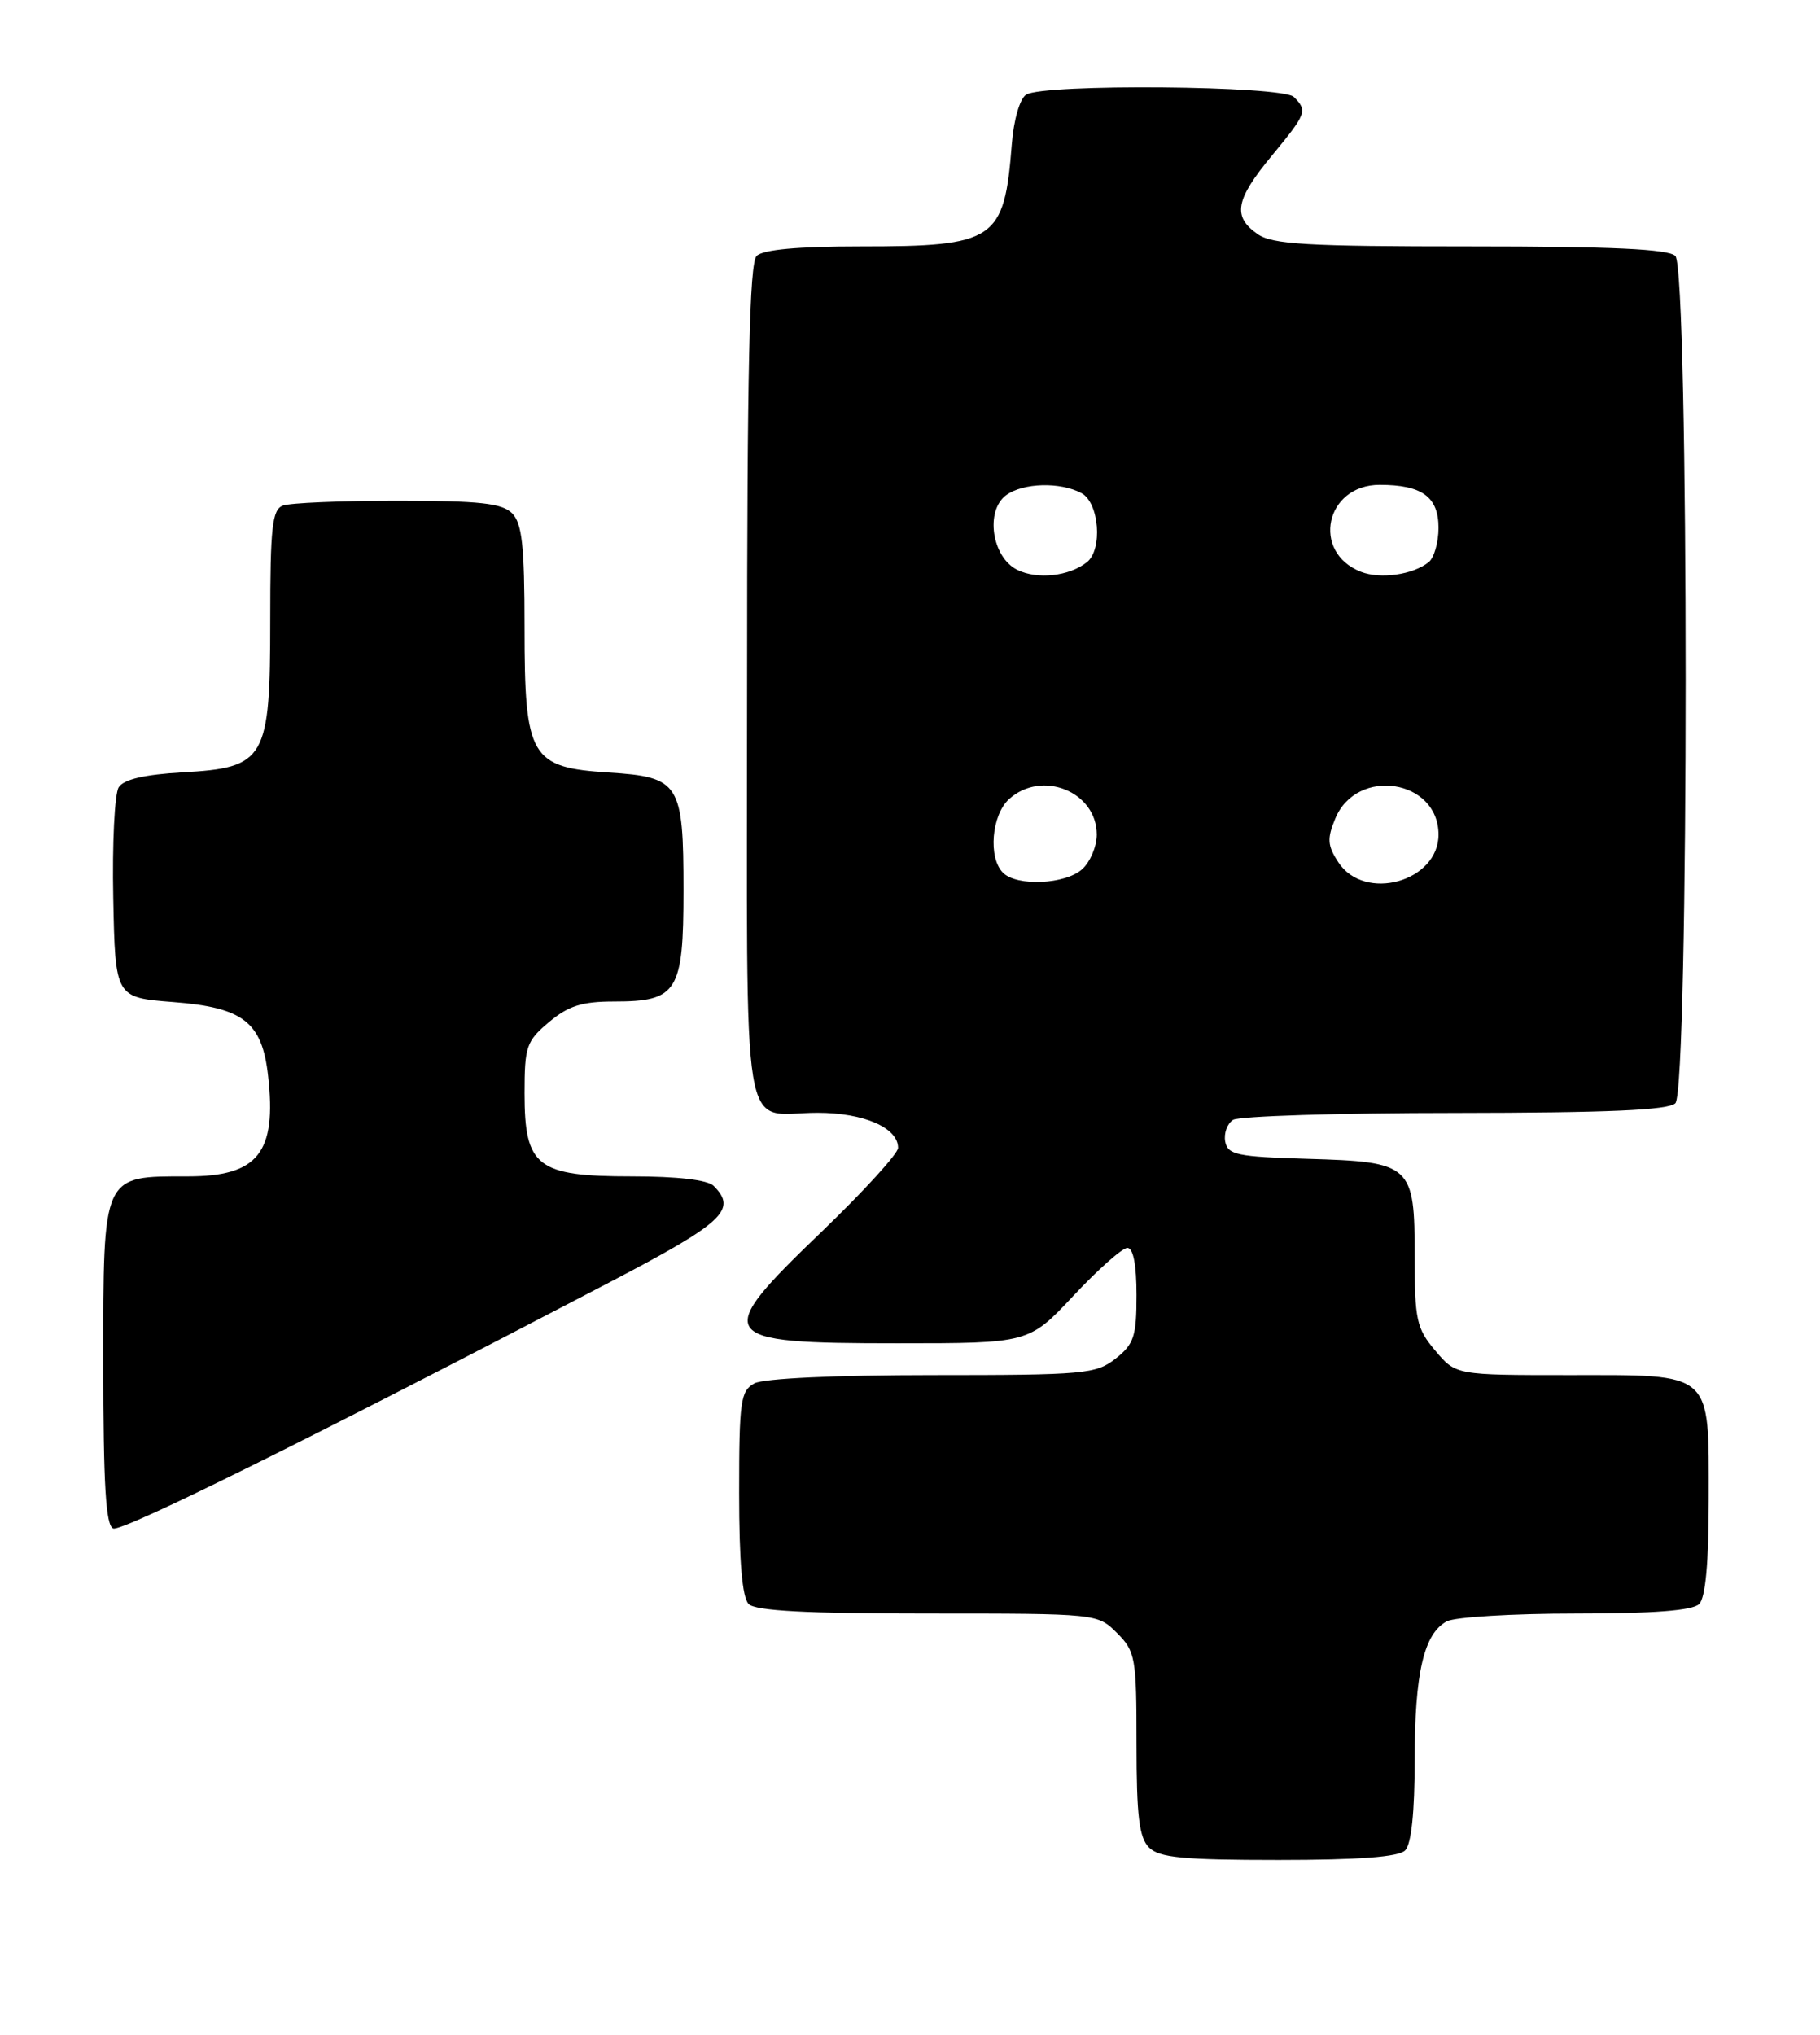 <?xml version="1.0" encoding="UTF-8" standalone="no"?>
<!DOCTYPE svg PUBLIC "-//W3C//DTD SVG 1.1//EN" "http://www.w3.org/Graphics/SVG/1.1/DTD/svg11.dtd" >
<svg xmlns="http://www.w3.org/2000/svg" xmlns:xlink="http://www.w3.org/1999/xlink" version="1.1" viewBox="0 0 229 256">
 <g >
 <path fill="currentColor"
d=" M 176.80 232.80 C 177.58 232.02 178.00 228.01 178.00 221.45 C 178.00 210.50 179.15 205.52 182.04 203.98 C 183.05 203.44 190.33 203.00 198.23 203.00 C 208.07 203.00 212.98 202.62 213.80 201.80 C 214.60 201.00 215.00 196.61 215.00 188.63 C 215.00 172.39 215.69 173.00 197.43 173.00 C 183.18 173.00 183.18 173.00 180.59 169.92 C 178.23 167.13 178.00 166.05 178.00 158.08 C 178.00 146.51 177.62 146.17 164.48 145.79 C 155.66 145.53 154.48 145.29 154.16 143.62 C 153.97 142.59 154.41 141.36 155.15 140.89 C 155.89 140.42 168.45 140.02 183.05 140.02 C 202.35 140.00 209.93 139.67 210.80 138.80 C 212.53 137.07 212.53 33.93 210.80 32.20 C 209.93 31.33 202.81 31.00 185.02 31.00 C 164.40 31.00 160.09 30.75 158.22 29.44 C 155.06 27.23 155.44 25.14 160.00 19.62 C 164.40 14.29 164.54 13.94 162.80 12.20 C 161.37 10.77 131.32 10.51 129.11 11.91 C 128.32 12.41 127.55 15.07 127.31 18.14 C 126.36 30.26 125.27 31.00 108.25 31.00 C 100.37 31.00 96.00 31.40 95.20 32.20 C 94.30 33.10 94.00 46.44 94.00 86.09 C 94.00 145.67 93.07 140.00 102.86 140.00 C 108.68 140.00 113.00 141.88 113.00 144.41 C 113.00 145.13 108.72 149.82 103.50 154.85 C 89.47 168.32 89.92 169.00 112.93 169.00 C 129.46 169.00 129.46 169.00 135.08 163.00 C 138.17 159.70 141.22 157.00 141.85 157.00 C 142.59 157.00 143.00 159.13 143.00 162.93 C 143.00 168.14 142.68 169.10 140.37 170.93 C 137.89 172.87 136.45 173.00 117.30 173.00 C 105.13 173.00 96.09 173.42 94.93 174.04 C 93.18 174.98 93.00 176.24 93.00 187.84 C 93.00 196.43 93.39 200.99 94.20 201.80 C 95.06 202.66 101.48 203.00 116.75 203.00 C 138.08 203.00 138.09 203.00 140.55 205.45 C 142.87 207.78 143.00 208.53 143.00 219.38 C 143.00 228.48 143.33 231.18 144.57 232.43 C 145.86 233.71 148.82 234.00 160.87 234.00 C 170.99 234.00 175.98 233.62 176.80 232.80 Z  M 76.75 161.30 C 91.03 153.84 92.80 152.20 89.80 149.20 C 89.04 148.44 85.24 148.00 79.49 148.00 C 67.56 148.00 66.00 146.79 66.00 137.55 C 66.00 131.66 66.23 130.98 69.08 128.59 C 71.51 126.55 73.23 126.00 77.25 126.00 C 85.24 126.00 86.00 124.79 86.00 112.04 C 86.00 98.51 85.52 97.76 76.60 97.19 C 66.73 96.56 66.00 95.30 66.00 78.94 C 66.00 68.64 65.69 65.84 64.43 64.57 C 63.16 63.31 60.36 63.00 50.01 63.00 C 42.94 63.00 36.45 63.27 35.58 63.61 C 34.25 64.12 34.00 66.35 34.00 77.97 C 34.00 95.60 33.43 96.58 22.96 97.17 C 18.19 97.44 15.57 98.05 14.94 99.04 C 14.42 99.84 14.11 106.12 14.25 113.00 C 14.50 125.50 14.50 125.50 21.79 126.07 C 30.62 126.75 32.97 128.58 33.73 135.33 C 34.83 145.04 32.47 148.00 23.65 148.00 C 12.81 148.00 13.00 147.58 13.00 171.47 C 13.00 186.84 13.31 191.95 14.25 192.30 C 15.39 192.73 39.27 180.88 76.75 161.30 Z  M 126.20 109.80 C 124.31 107.91 124.76 102.53 126.97 100.53 C 131.09 96.80 138.00 99.59 138.00 105.00 C 138.00 106.48 137.18 108.43 136.17 109.35 C 134.05 111.27 127.95 111.55 126.20 109.80 Z  M 168.40 108.49 C 167.02 106.38 166.96 105.52 168.01 102.98 C 170.72 96.44 181.00 98.04 181.00 105.00 C 181.00 110.93 171.69 113.52 168.40 108.49 Z  M 127.99 71.69 C 124.79 70.10 123.93 64.25 126.61 62.29 C 128.74 60.74 133.40 60.61 136.07 62.04 C 138.31 63.23 138.77 69.15 136.75 70.74 C 134.50 72.51 130.52 72.94 127.99 71.69 Z  M 171.24 71.94 C 164.95 69.48 166.76 61.00 173.59 61.00 C 178.93 61.00 181.00 62.51 181.00 66.41 C 181.00 68.25 180.44 70.20 179.75 70.74 C 177.74 72.32 173.68 72.89 171.24 71.94 Z "/>
</g>
</svg>
